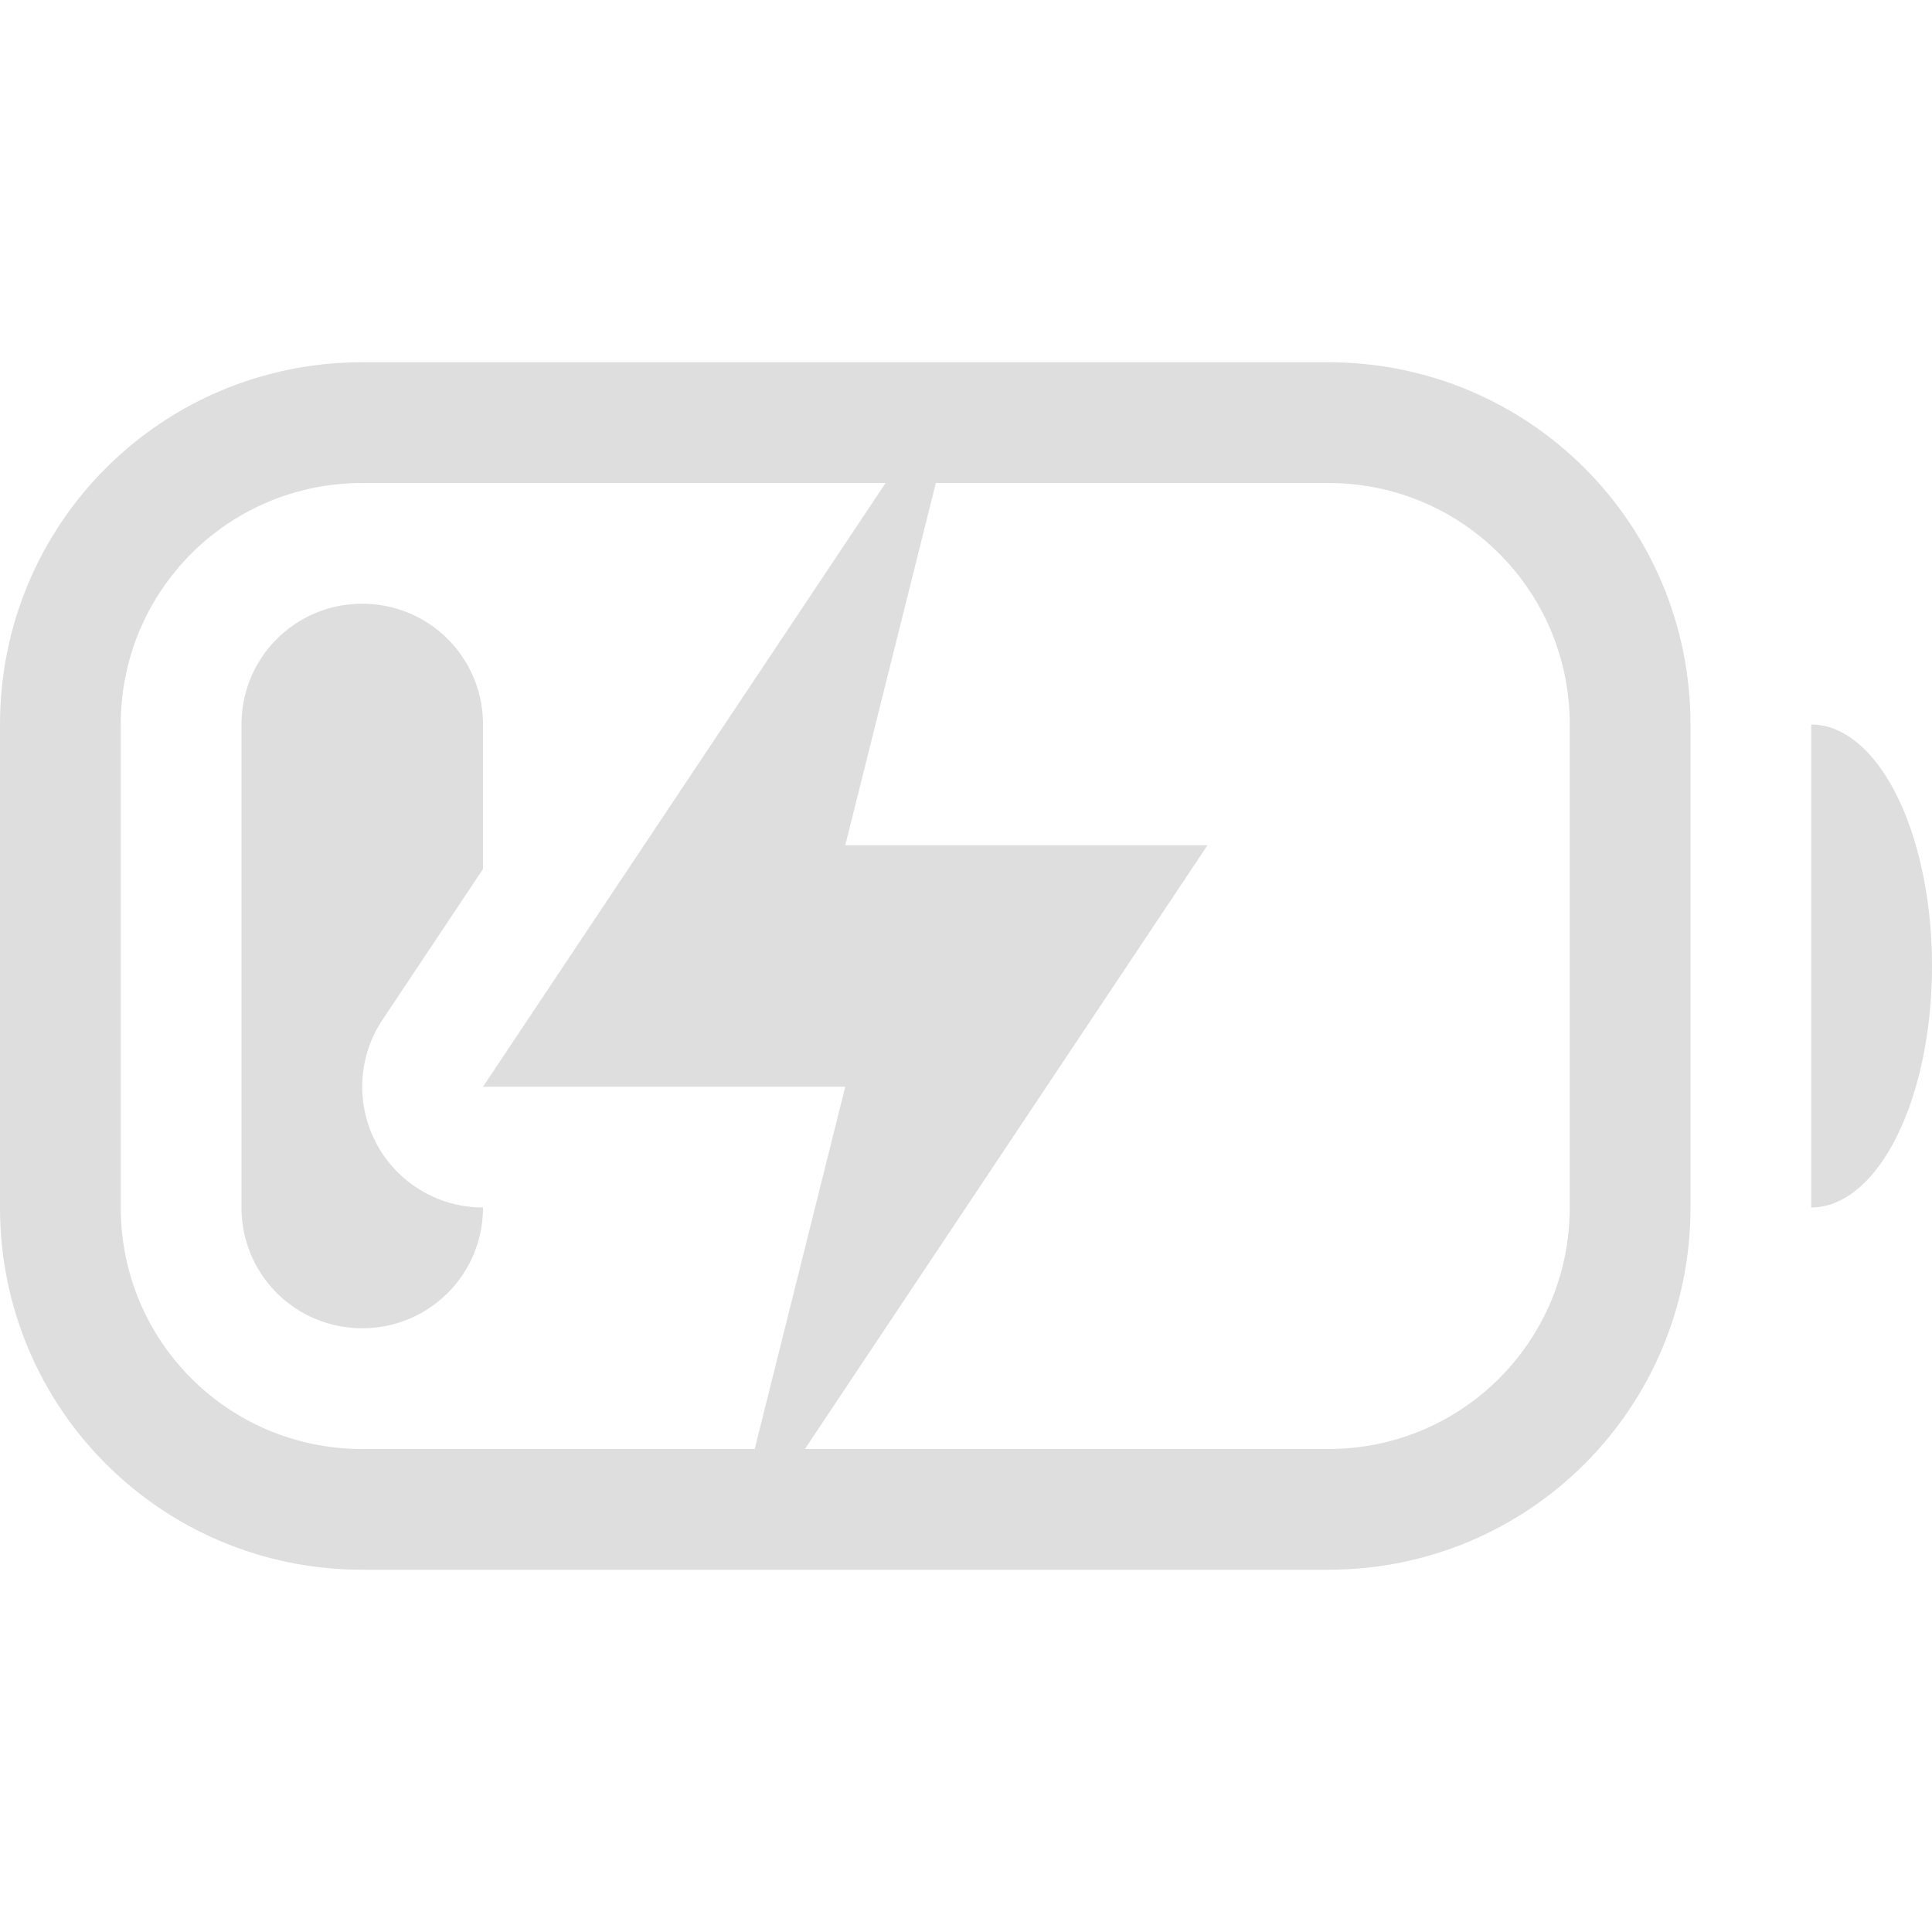 <svg width="16" height="16" enable-background="new" version="1.1" xmlns="http://www.w3.org/2000/svg">
 <path d="m3 5c-0.554 0-1 0.446-1 1v4c0 0.554 0.446 1 1 1s1-0.446 1-1a1 1 0 0 1-0.832-1.555l0.832-1.248v-1.197c0-0.554-0.446-1-1-1z" fill="#dedede"/>
 <path d="m15 6v4a1 2 0 0 0 1-2 1 2 0 0 0-1-2z" fill="#dedede"/>
 <path d="m3 3c-1.662 0-3 1.338-3 3v4c0 1.662 1.338 3 3 3h8c1.662 0 3-1.338 3-3v-4c0-1.662-1.338-3-3-3zm0 1h8c1.108 0 2 0.892 2 2v4c0 1.108-0.892 2-2 2h-8c-1.108 0-2-0.892-2-2v-4c0-1.108 0.892-2 2-2z" fill="#dedede"/>
 <path d="m7.334 4-3.334 5h3l-0.75 3h0.416l3.334-5h-3l0.75-3z" color="#000000" fill="#dedede" stroke-linecap="round" stroke-linejoin="round" style="-inkscape-stroke:none"/>
</svg>
